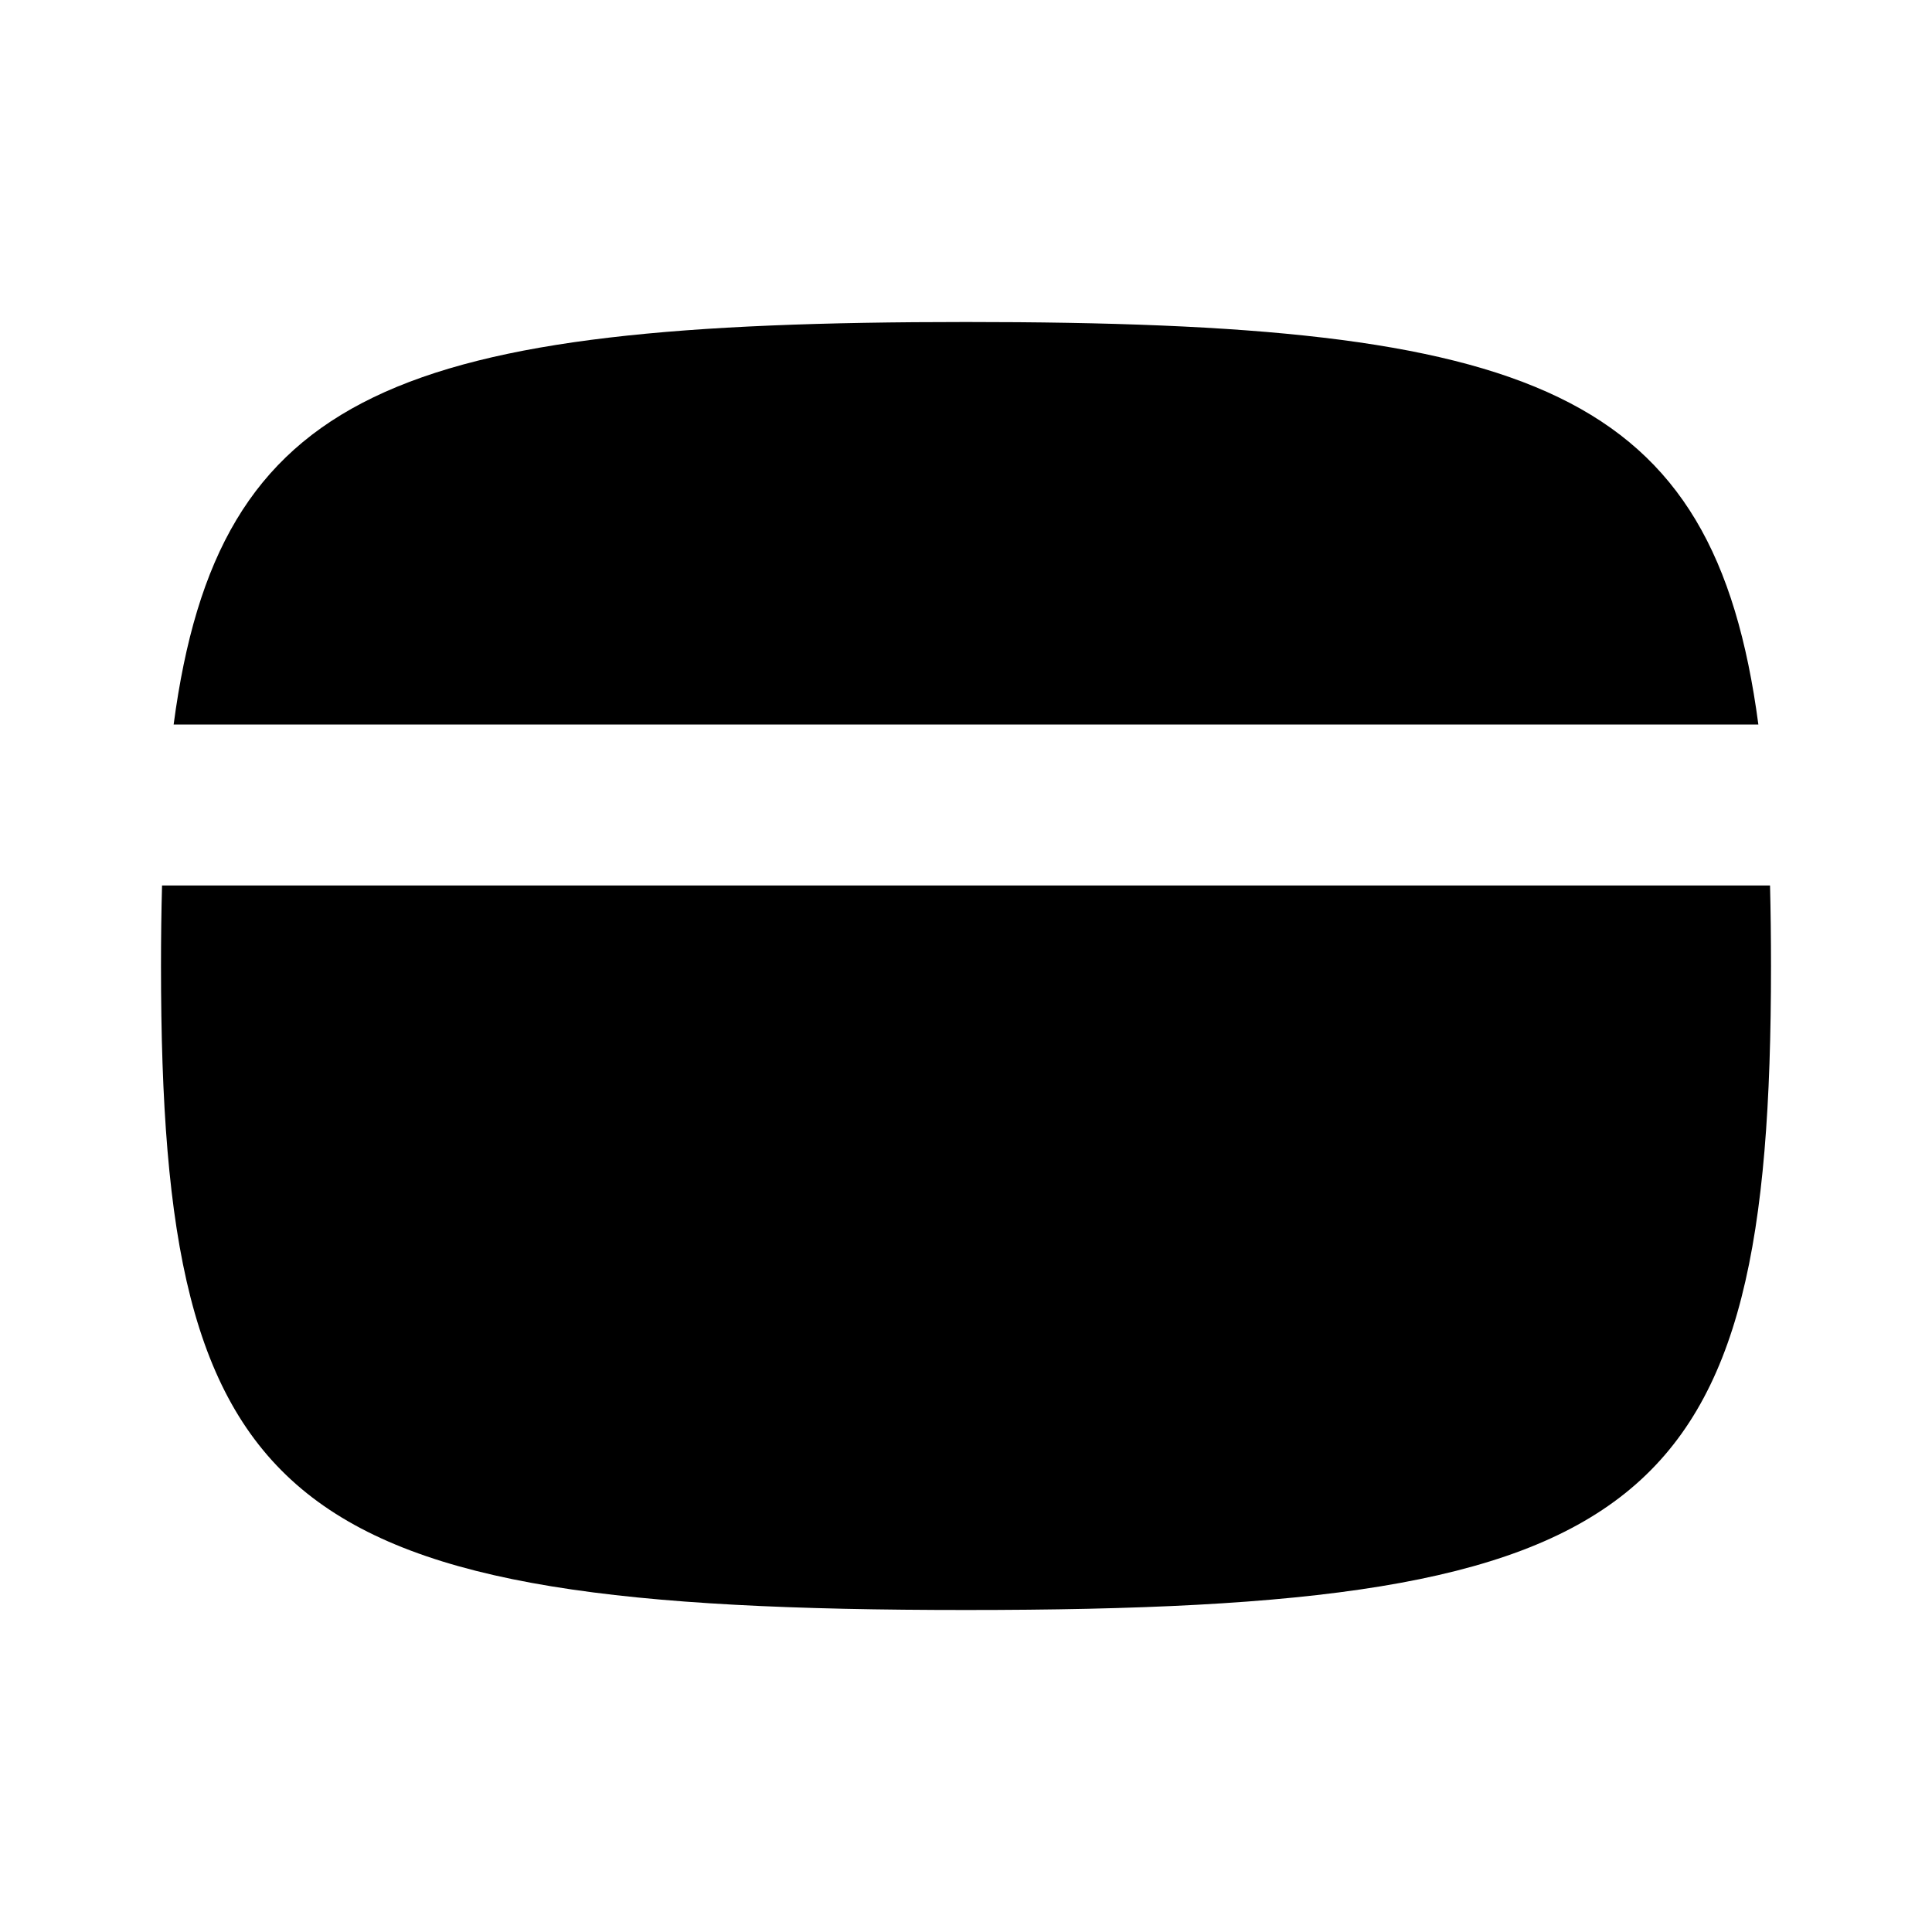 <svg width="24" height="24" viewBox="0 0 24 24" fill="none" xmlns="http://www.w3.org/2000/svg">
<path fill-rule="evenodd" clip-rule="evenodd" d="M21.988 11C21.996 11.319 22 11.652 22 12C22 18.8 20.5 20 12 20C3.5 20 2 18.8 2 12C2 11.652 2.004 11.319 2.013 11H21.988ZM21.843 9C21.289 4.827 19.057 4 12 4C4.943 4 2.711 4.827 2.157 9H21.843Z" fill="black"/>
</svg>
